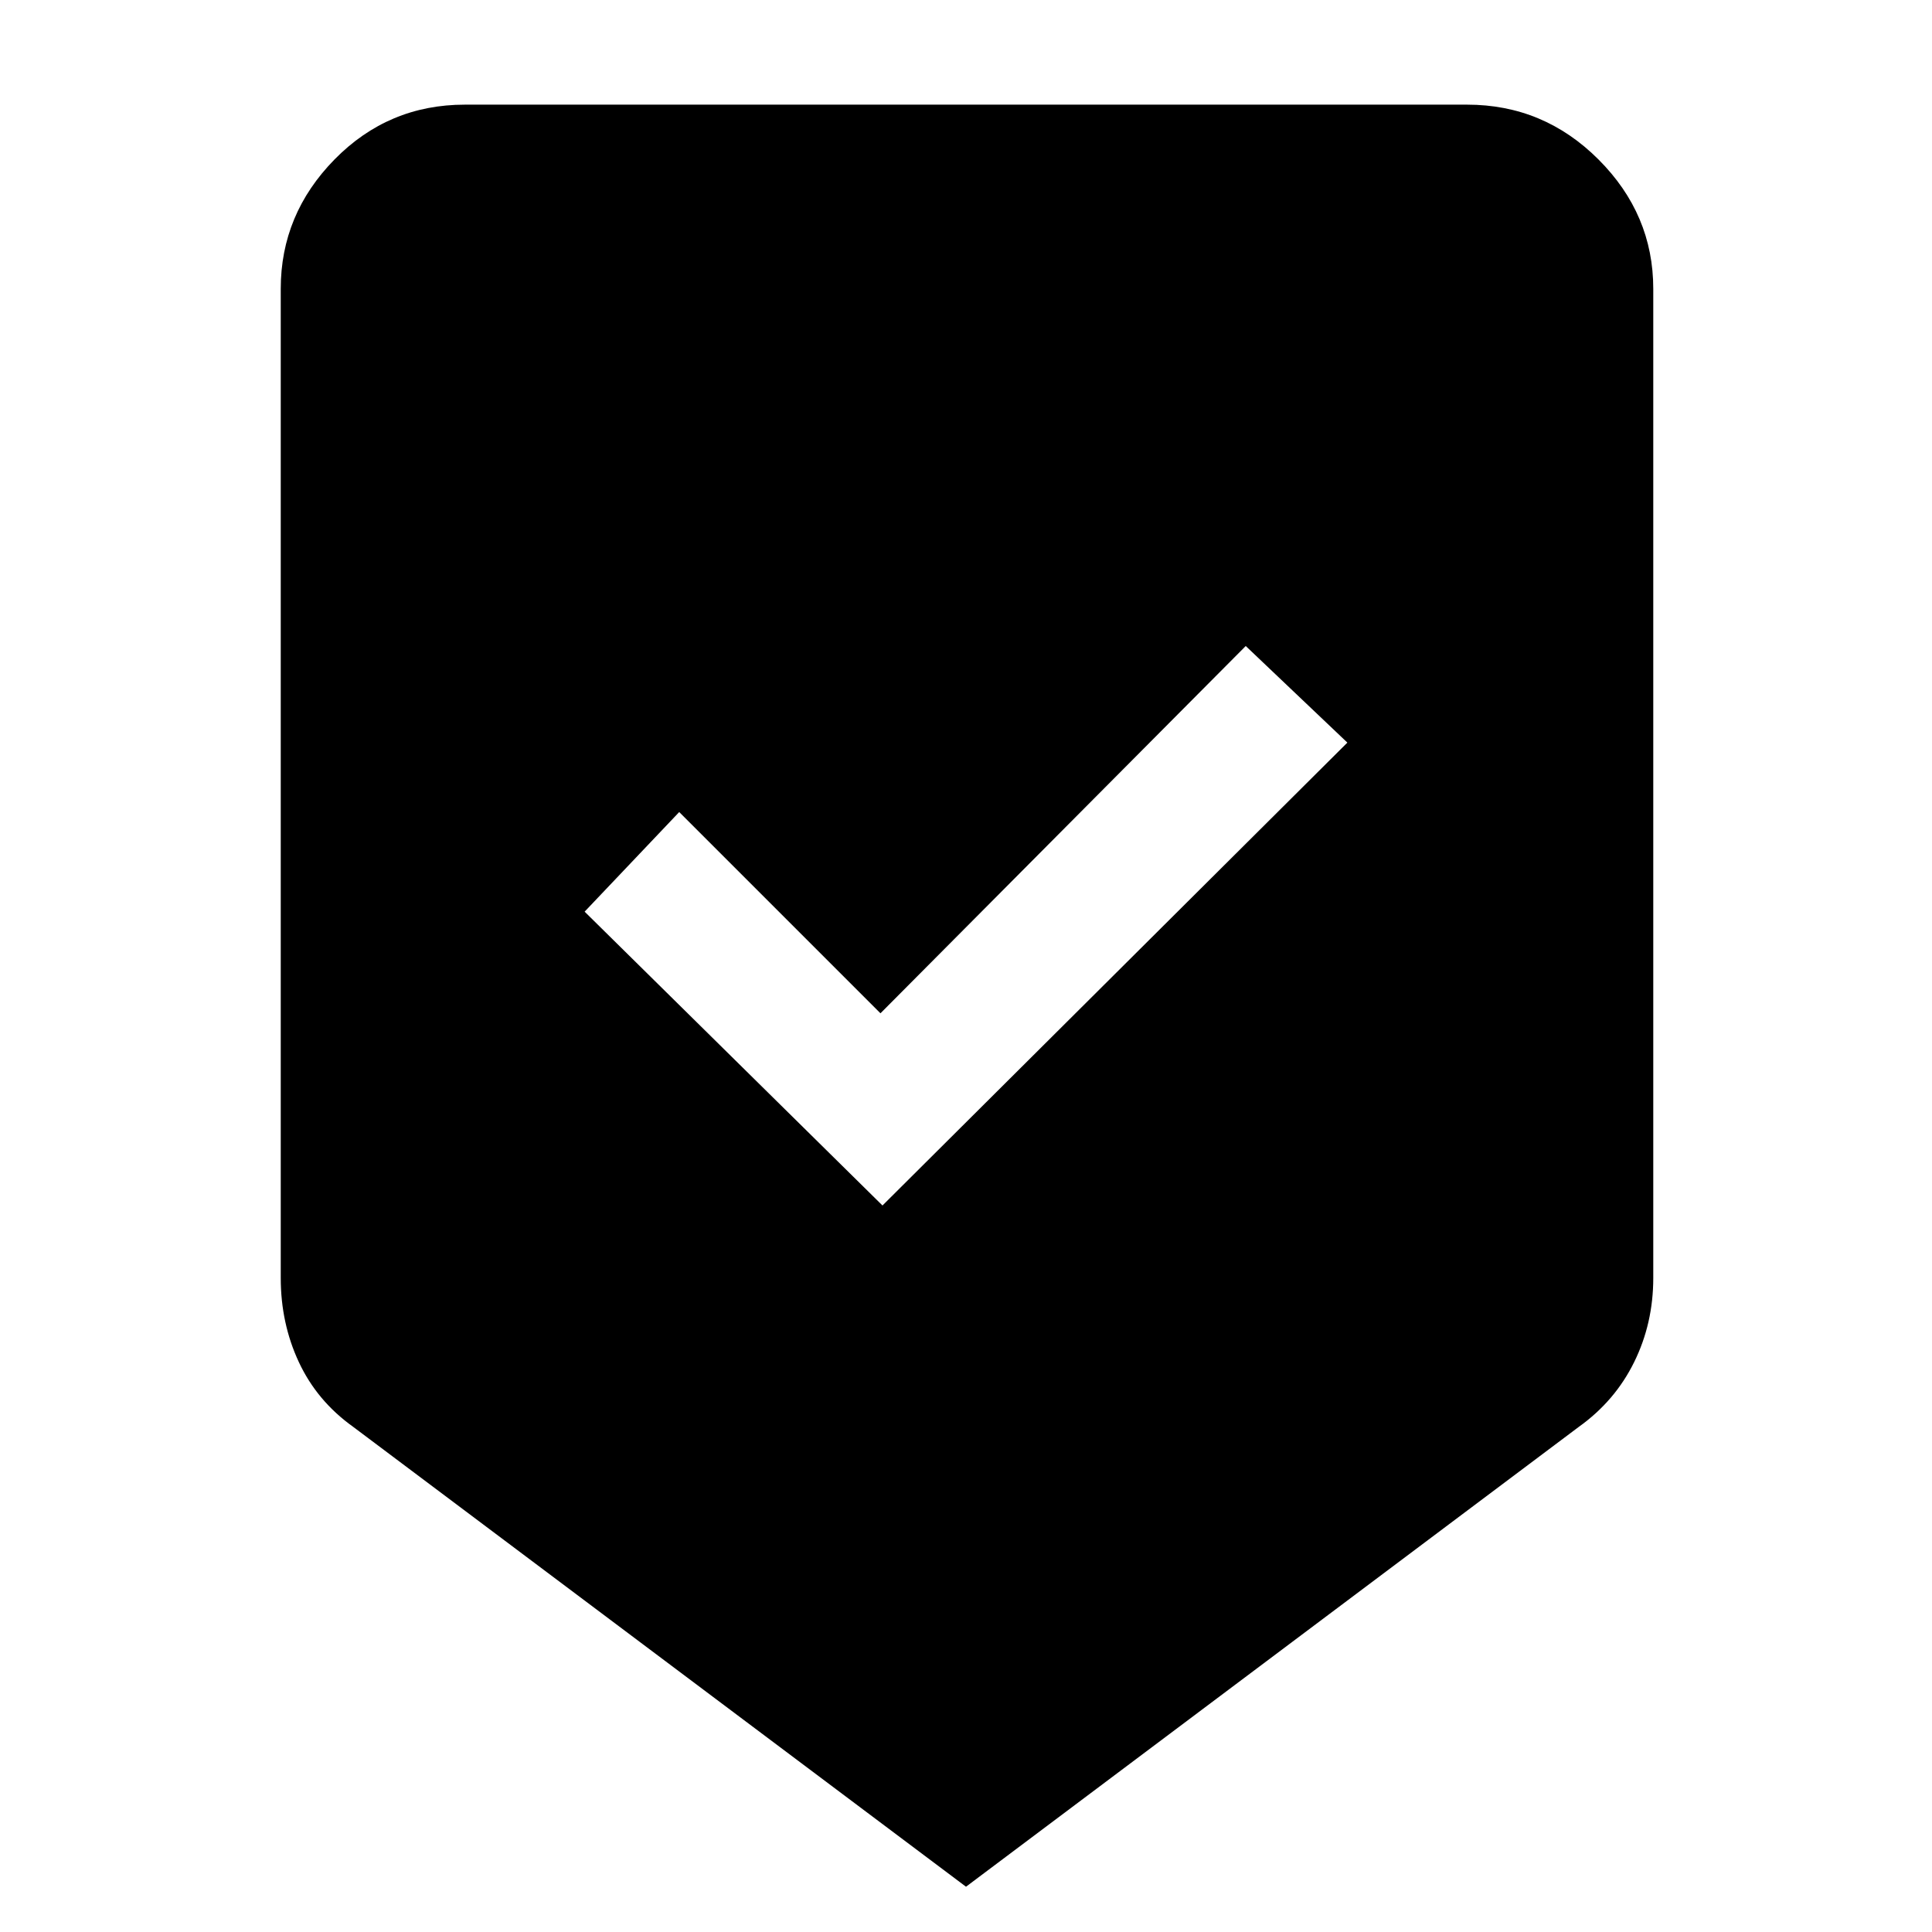<svg xmlns="http://www.w3.org/2000/svg" height="48" viewBox="0 -960 960 960" width="48"><path d="M480-22.5 175.5-251q-17.97-12.84-26.98-32.13-9.02-19.28-9.02-41.87v-491.5q0-37.03 26.73-64.27Q192.97-908 231-908h498q38.03 0 65.27 27.23 27.23 27.24 27.23 64.27V-325q0 22.59-9.52 41.87-9.51 19.29-27.48 32.13L480-22.5ZM438.5-361l231-230-50.5-48-181.5 182.5-100-100-47 49.5 148 146Z"/></svg>